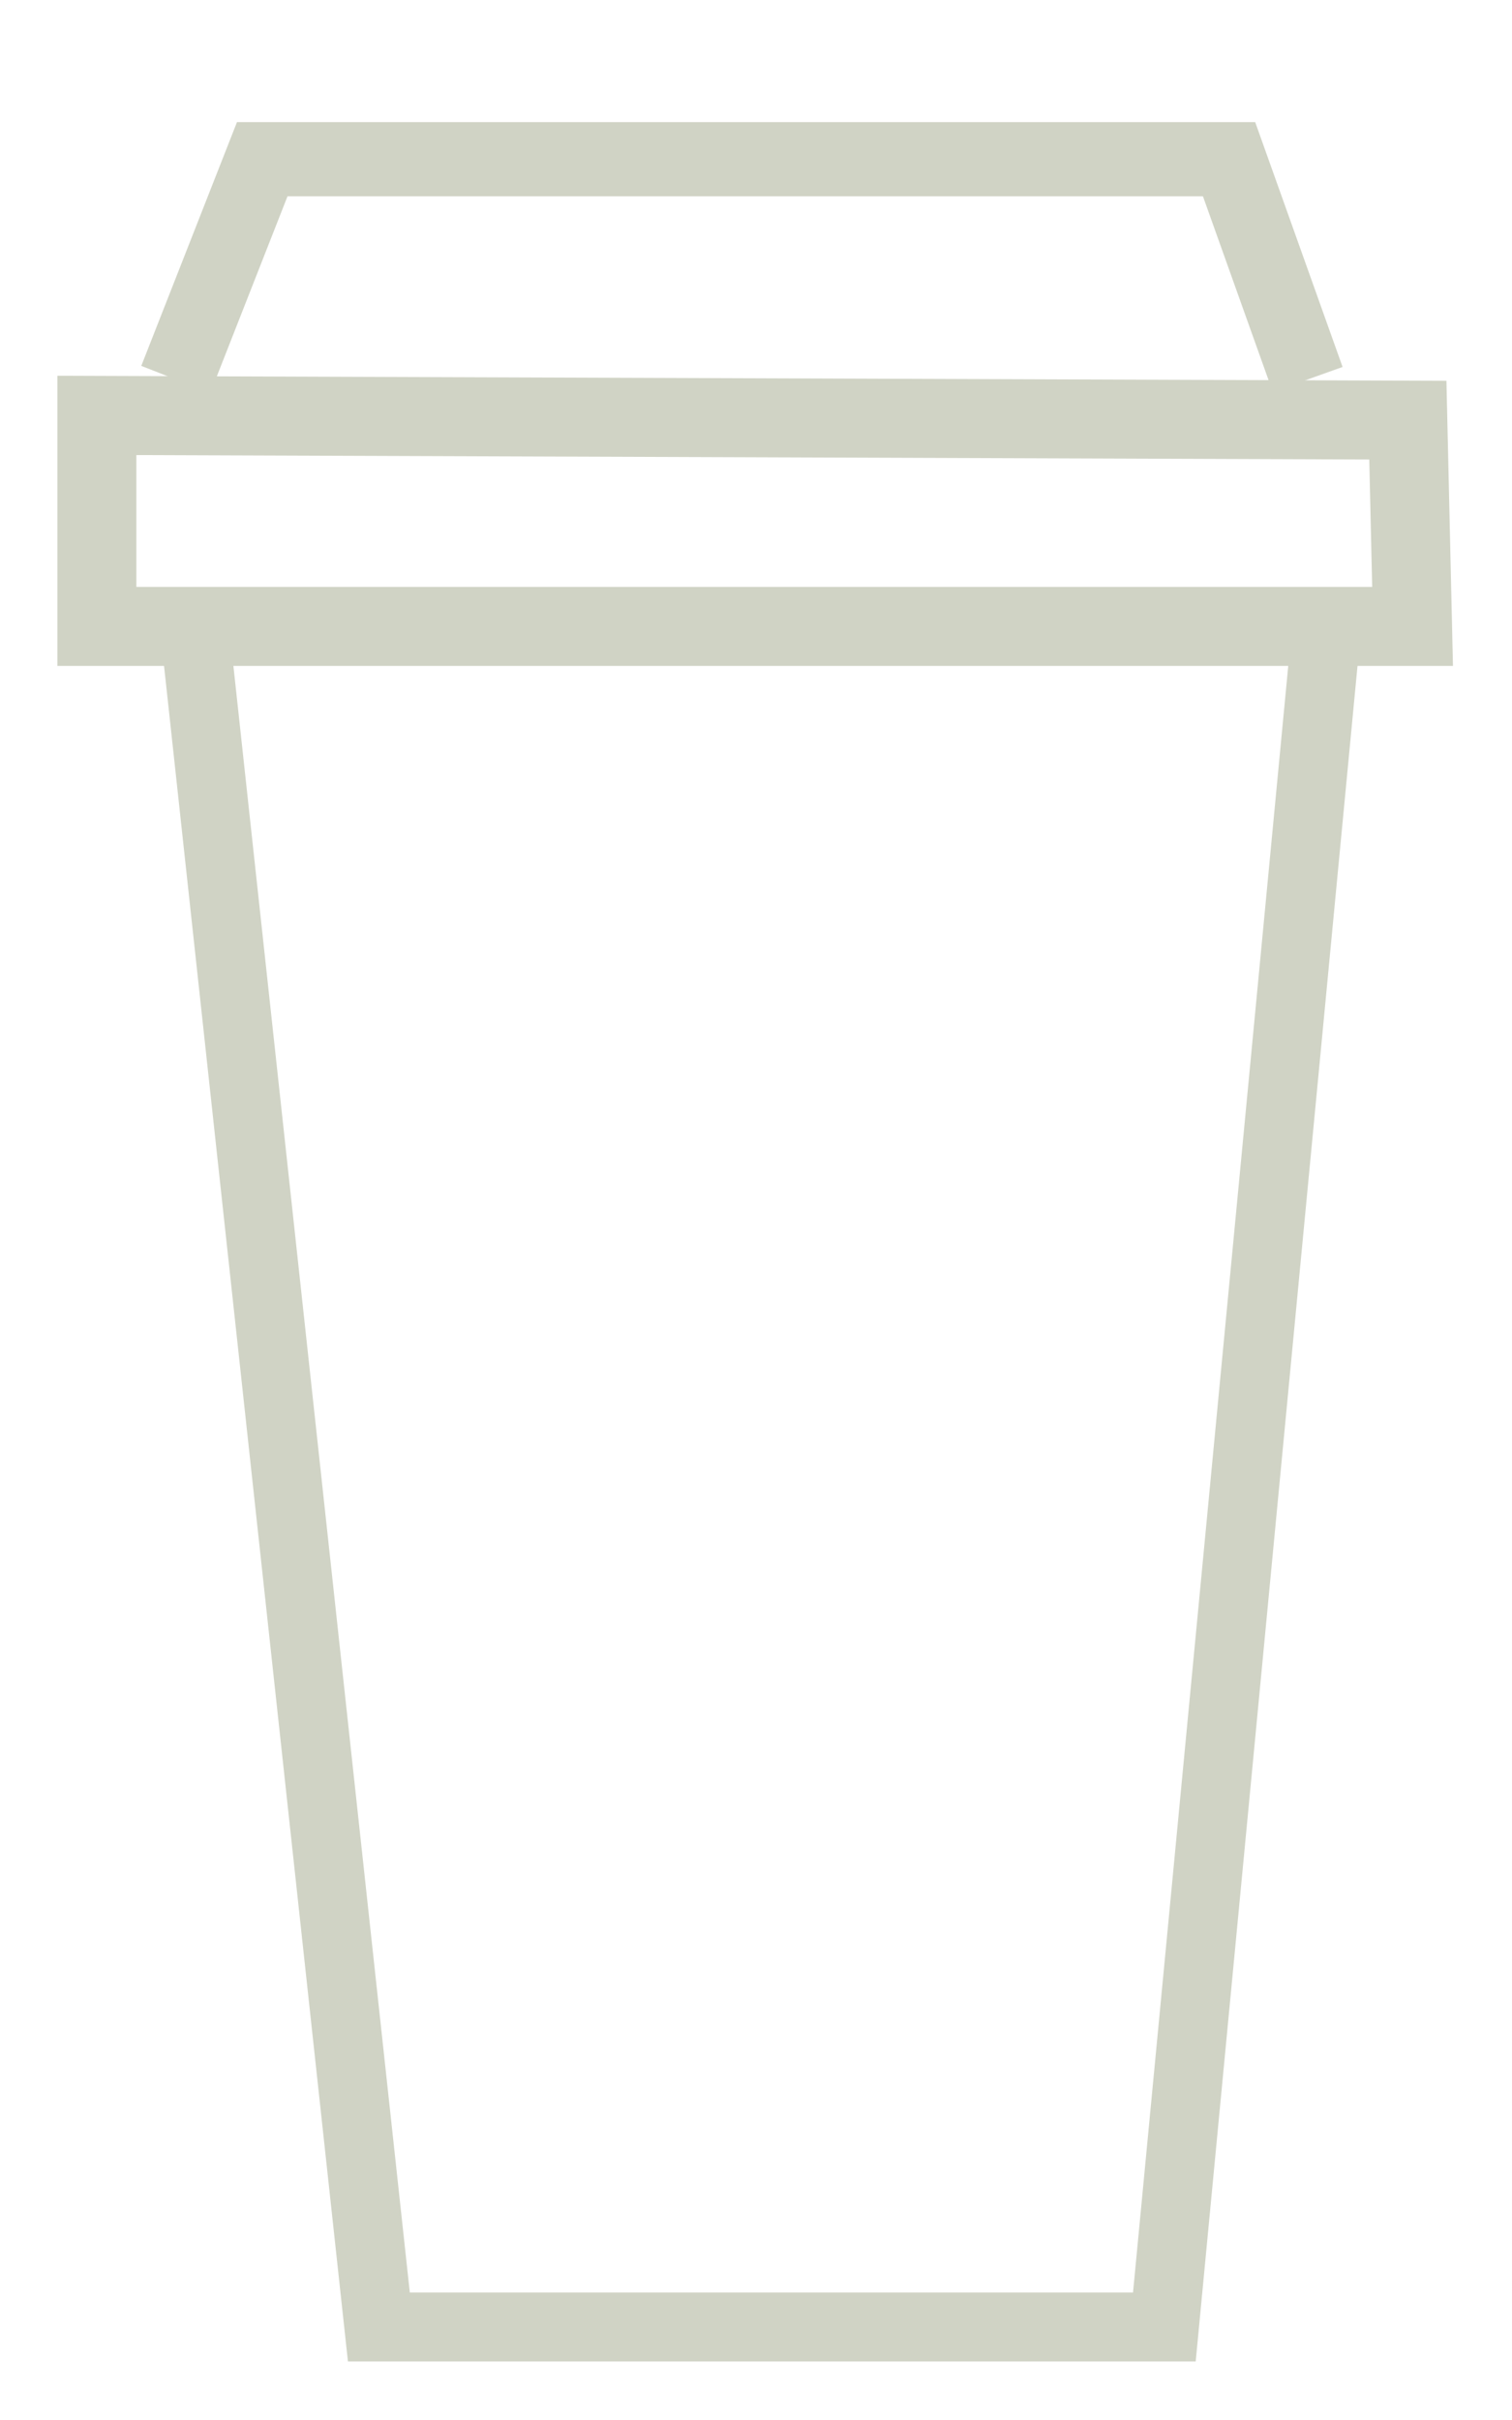 <?xml version="1.0" encoding="utf-8"?>
<svg id="master-artboard" viewBox="0 0 142.731 228.325" version="1.1" xmlns="http://www.w3.org/2000/svg" x="0px" y="0px" style="enable-background:new 0 0 1400 980;" width="142.731px" height="228.325px"><rect id="ee-background" x="0" y="0" width="142.731" height="228.325" style="fill: white; fill-opacity: 0; pointer-events: none;" transform="matrix(1, 0, 0, 1, 0, -1)"/><defs><style id="ee-google-fonts">@import url(https://fonts.googleapis.com/css?family=Mandali:400);</style></defs><g transform="matrix(1.242, 0, 0, 1.242, -62.891, -125.96)"><g><path d="M 337.528 537.332 L 364.253 783.592 L 478.187 783.592 L 501.701 537.332 L 337.528 537.332 Z" style="fill: rgb(208, 211, 197); fill-opacity: 0; stroke: rgb(208, 211, 197); stroke-opacity: 1; stroke-width: 10; paint-order: fill;" transform="matrix(0.524, 0, 0, 0.524, -111.435, -132.424)"/><g id="g-7" transform="matrix(1, 0, 0, 1, 0, 0)">
	<g id="g-8">
		<path class="st0" d="M 58 132.973 L 157.641 133.332 L 158 149 L 58 149 L 58 132.973 Z" style="fill: rgb(208, 211, 197); fill-opacity: 0; stroke: rgb(208, 211, 197); stroke-width: 6; paint-order: stroke; stroke-opacity: 1;"/>
	</g>
</g><path d="M 586.588 154.675 L 594.751 133.895 L 686.036 133.895 L 693.457 154.675" style="fill: rgb(208, 211, 197); fill-opacity: 0; stroke: rgb(208, 211, 197); stroke-opacity: 1; stroke-width: 7; paint-order: fill;" transform="matrix(0.805, 0, 0, 0.805, -408.206, 5.726)"/></g></g></svg>